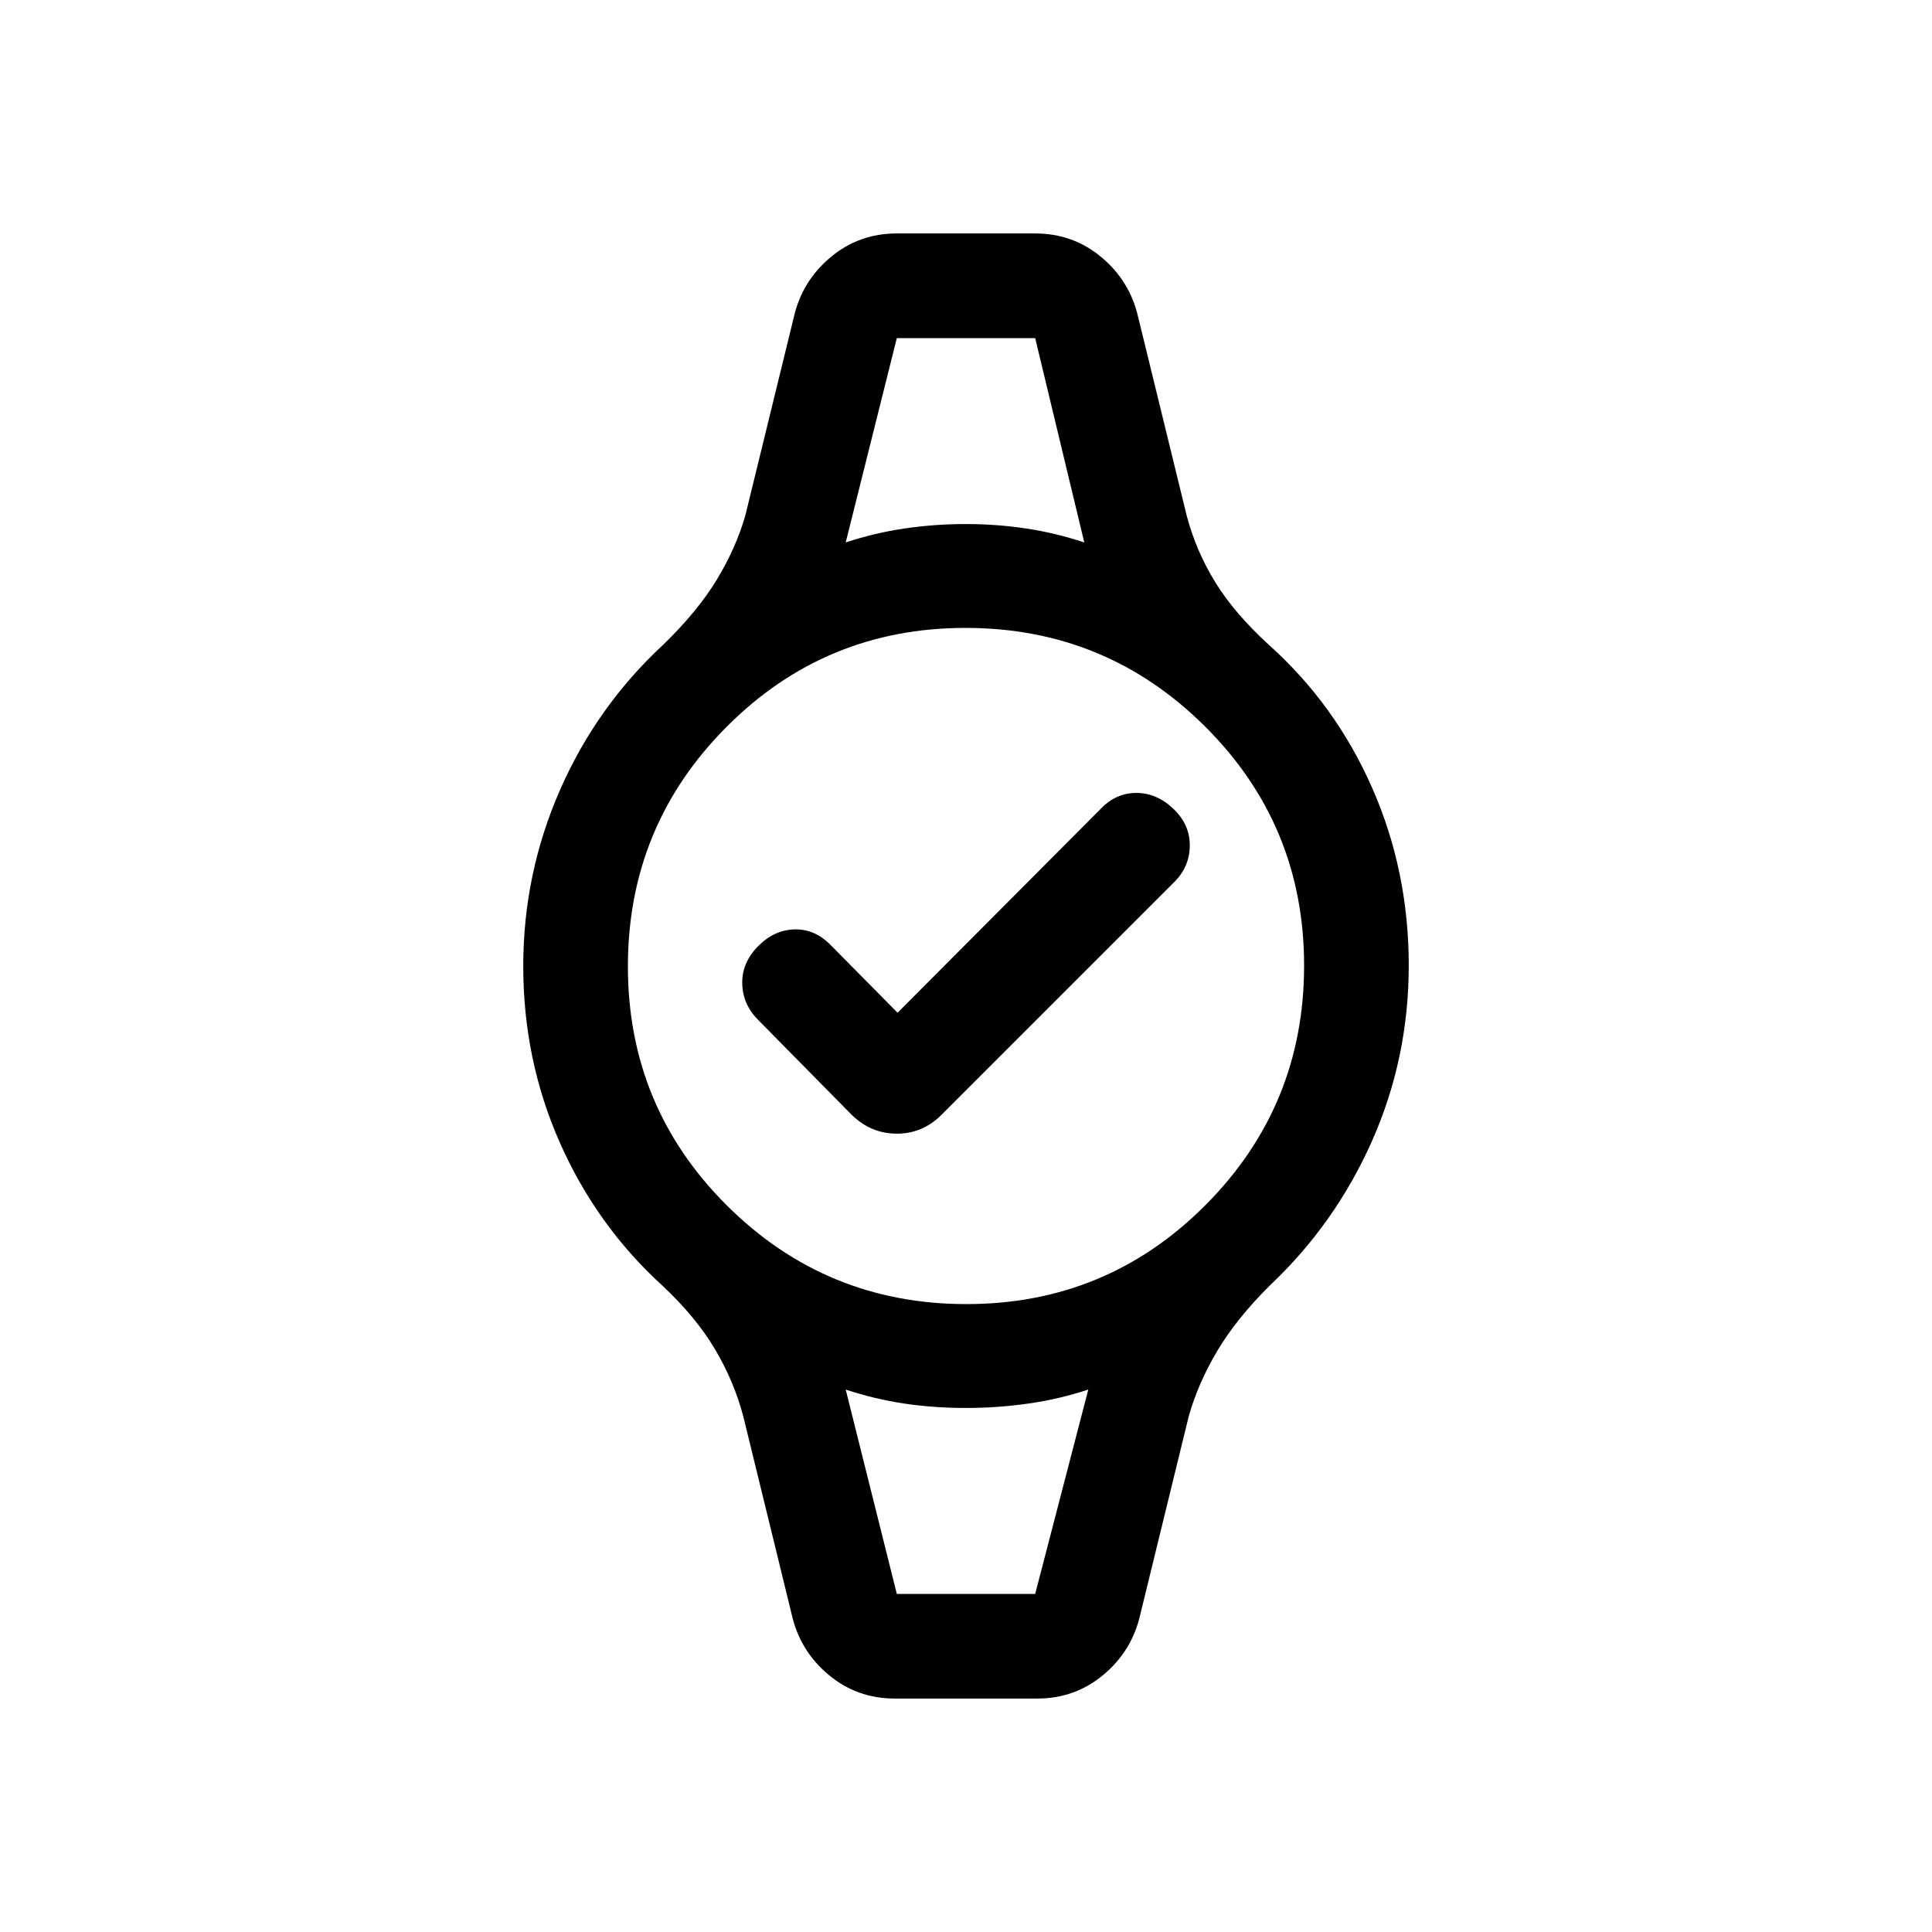 <svg viewBox="0 -960 960 960"><path d="m446-456.77 100.92-101.31q7.56-7.92 17.71-7.92 10.14 0 18.45 7.92 8.3 7.93 8.11 18.55-.19 10.63-8.11 18.22L468.31-406.54q-9.52 9.85-22.64 9.85-13.13 0-22.78-9.68l-46.17-46.84q-7.72-7.75-7.91-18.16-.19-10.4 8.11-18.71 7.93-7.92 18.08-8.11 10.15-.19 18.08 8.11L446-456.77ZM445.62-792h68.76-68.76Zm0 624h68.76-68.76Zm-1 52q-18.85 0-32.96-11.85-14.12-11.84-18.2-29.69l-24.15-98.77q-4.62-17.46-14.15-33.46-9.54-16-26.17-31.55-32.53-29.68-50.76-70.81Q260-433.26 260-479.95q0-45.82 18.23-87.43 18.23-41.62 51.39-72.33 17-16.52 26.52-32.21 9.52-15.69 14.17-31.77l24.15-98.77q4.08-17.85 18.2-29.69Q426.77-844 445.62-844h68.76q18.85 0 32.96 11.85 14.12 11.84 18.2 29.69l24.15 98.77q4.62 17.46 14.15 32.96 9.54 15.5 26.54 31.05 33.16 29.68 51.39 71.05Q700-527.27 700-480.3q0 46.07-18.23 87.18-18.23 41.12-50.76 71.83-16.63 16.52-26.15 32.55-9.52 16.02-14.17 32.43l-24.15 98.77q-4.08 17.85-18.2 29.69Q534.23-116 515.38-116h-70.76Zm35.58-196q69.8 0 118.8-49.2t49-119q0-69.8-49.2-118.8t-119-49Q410-648 361-598.8t-49 119q0 69.8 49.2 118.8t119 49Zm-59.97-378.46q14.39-4.77 29.38-6.96 14.99-2.19 30.19-2.19 15.2 0 29.89 2.19 14.69 2.19 29.08 6.96L514.38-792h-68.76l-25.39 101.54ZM445.62-168h68.76l26.39-101.54q-14.39 4.77-29.77 6.96-15.39 2.19-31 2.19-16 0-30.69-2.19-14.69-2.19-29.08-6.96L445.62-168Z"/></svg>